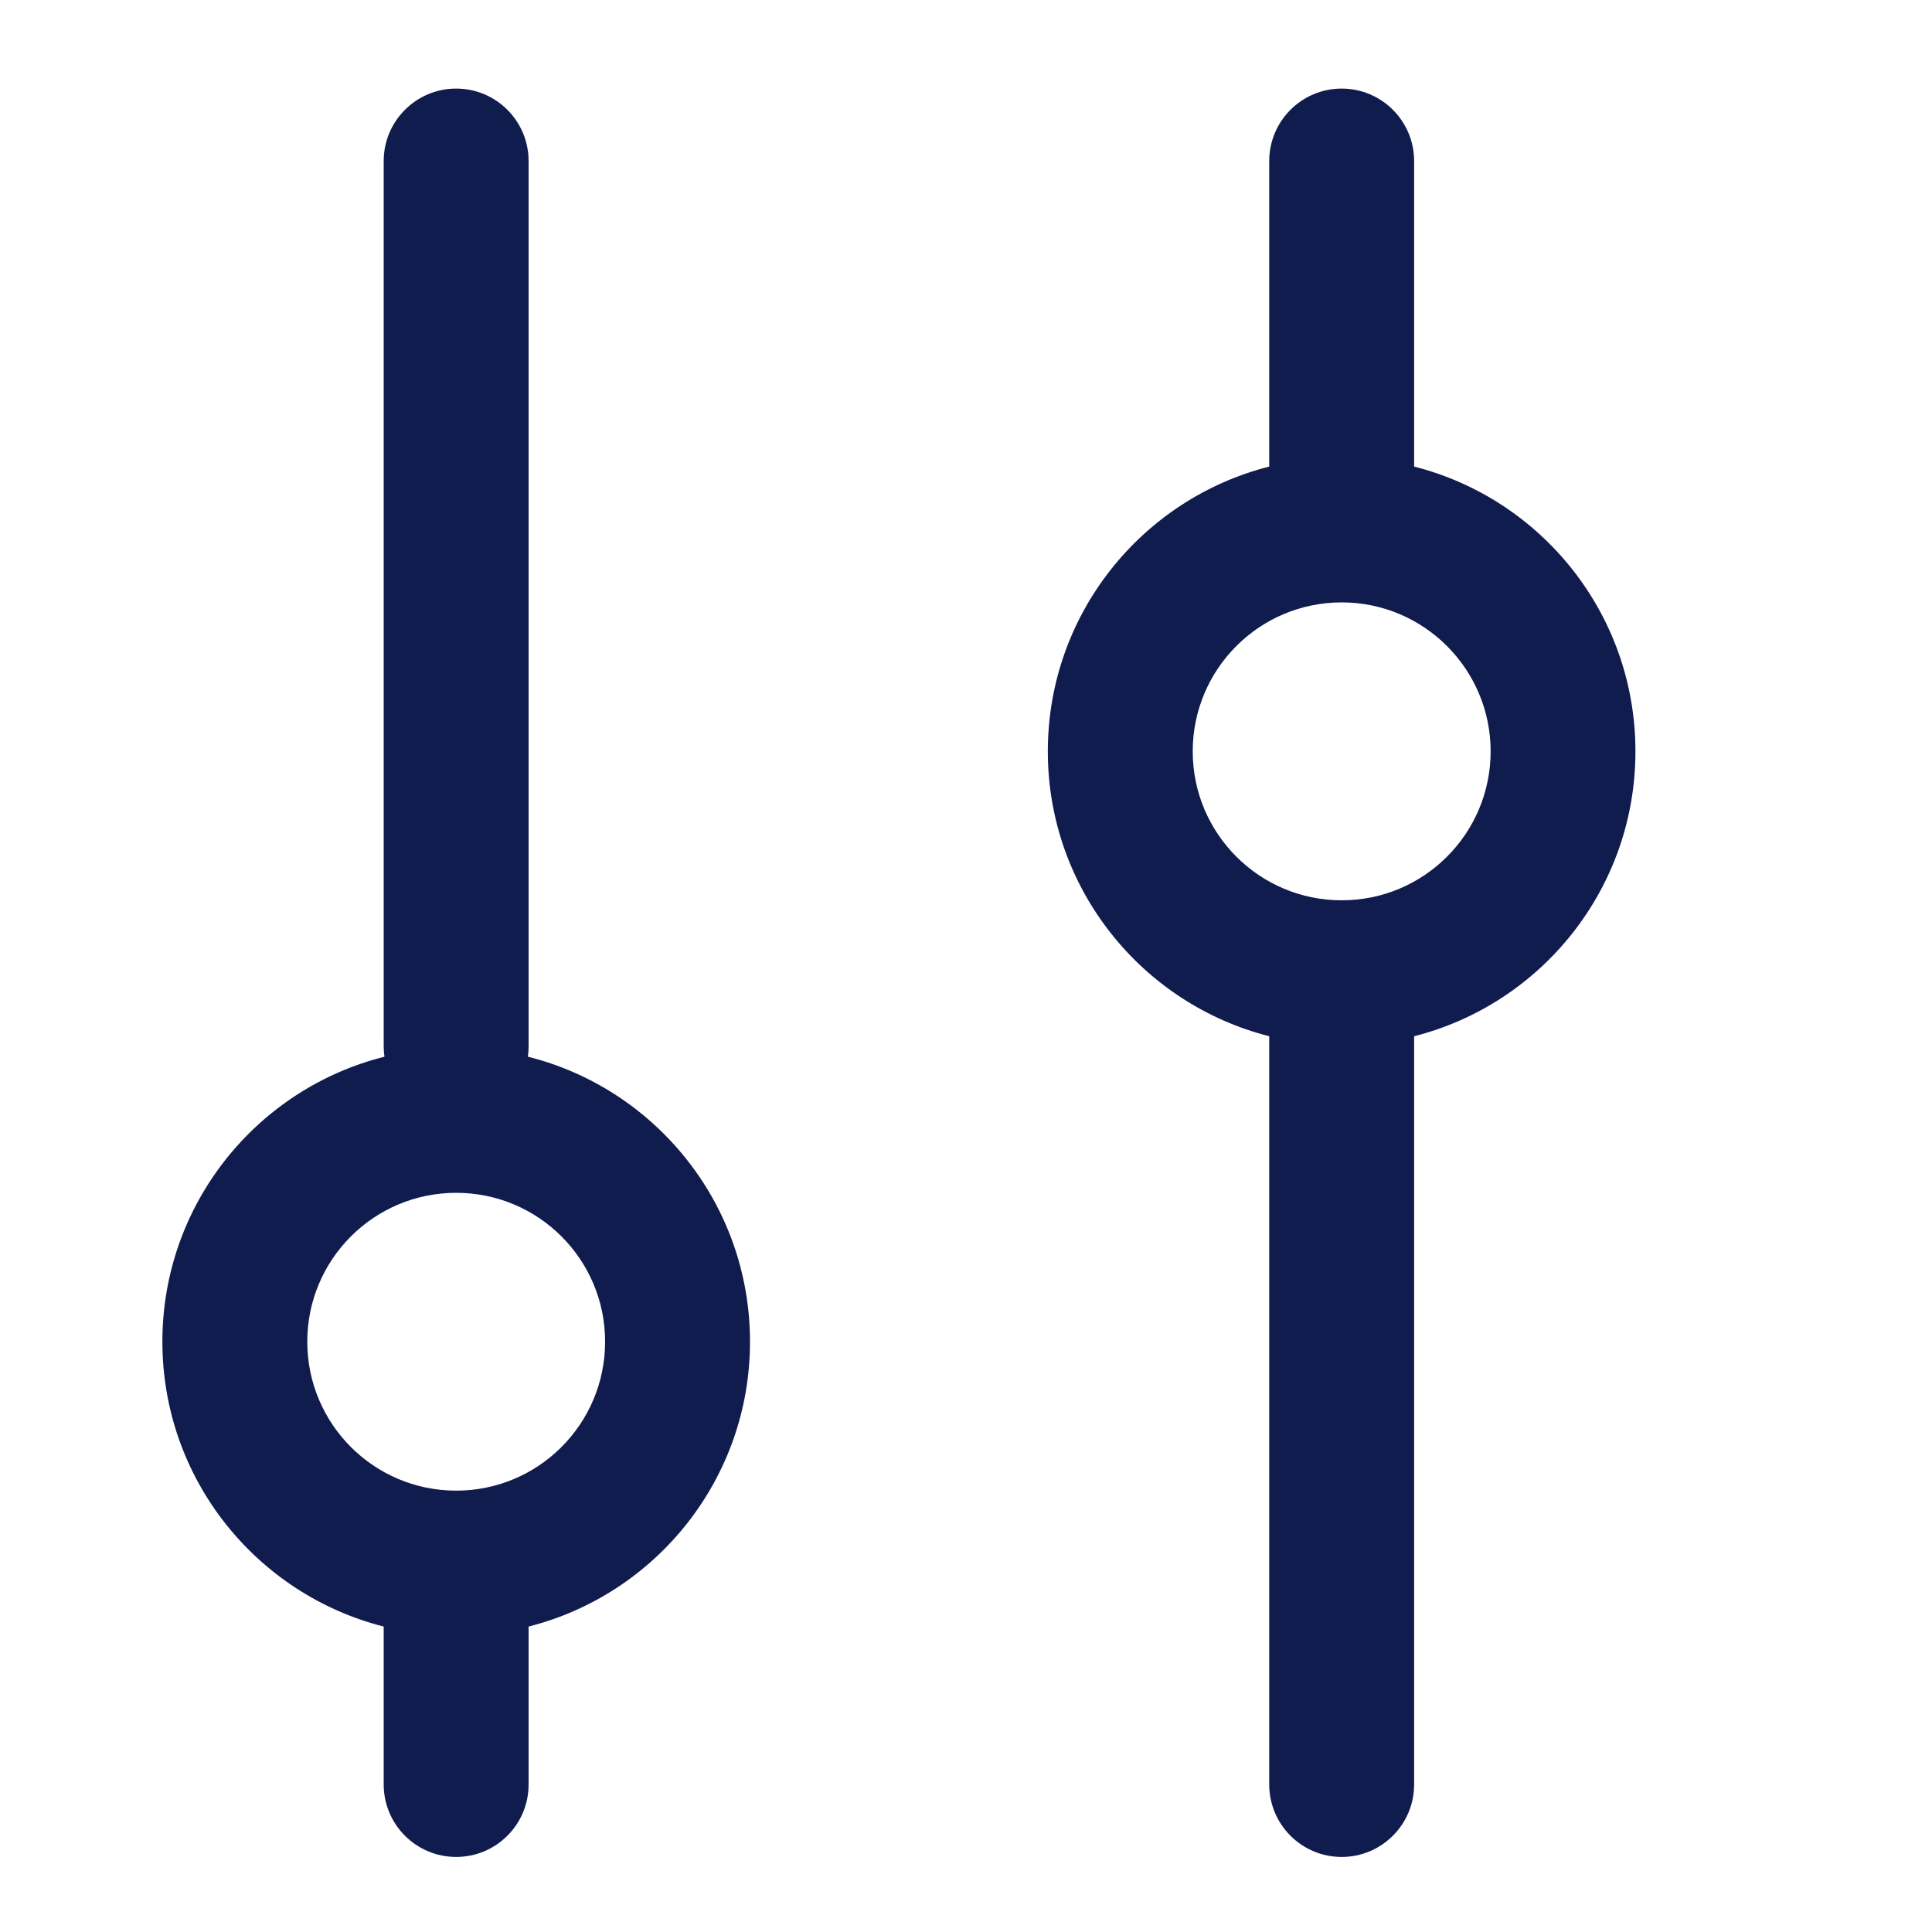 <svg
    width="20"
    height="20"
    viewBox="0 0 20 20"
    fill="none"
    xmlns="http://www.w3.org/2000/svg"
>
    <path
        fill-rule="evenodd"
        clip-rule="evenodd"
        d="M4.722 0.917C5.137 0.917 5.472 1.253 5.472 1.667V10.834C5.472 10.869 5.47 10.905 5.465 10.939C6.786 11.27 7.764 12.466 7.764 13.889C7.764 15.31 6.79 16.504 5.472 16.838V18.473C5.472 18.887 5.137 19.223 4.722 19.223C4.308 19.223 3.972 18.887 3.972 18.473V16.838C2.655 16.504 1.681 15.31 1.681 13.889C1.681 12.466 2.659 11.27 3.98 10.939C3.975 10.905 3.972 10.869 3.972 10.834V1.667C3.972 1.253 4.308 0.917 4.722 0.917ZM3.181 13.889C3.181 13.038 3.871 12.348 4.722 12.348C5.574 12.348 6.264 13.038 6.264 13.889C6.264 14.741 5.574 15.431 4.722 15.431C3.871 15.431 3.181 14.741 3.181 13.889Z"
        fill="#111C4E"
    />
    <path
        fill-rule="evenodd"
        clip-rule="evenodd"
        d="M13.889 0.917C14.303 0.917 14.639 1.253 14.639 1.667V4.83C15.956 5.164 16.93 6.357 16.93 7.778C16.93 9.199 15.956 10.393 14.639 10.727V18.473C14.639 18.887 14.303 19.223 13.889 19.223C13.475 19.223 13.139 18.887 13.139 18.473V10.727C11.822 10.393 10.847 9.199 10.847 7.778C10.847 6.357 11.822 5.164 13.139 4.83V1.667C13.139 1.253 13.475 0.917 13.889 0.917ZM13.888 9.32C13.888 9.32 13.889 9.32 13.889 9.32C14.74 9.32 15.431 8.63 15.431 7.778C15.431 6.927 14.74 6.236 13.889 6.236C13.037 6.236 12.347 6.927 12.347 7.778C12.347 8.629 13.037 9.319 13.888 9.32Z"
        fill="#111C4E"
    />
</svg>